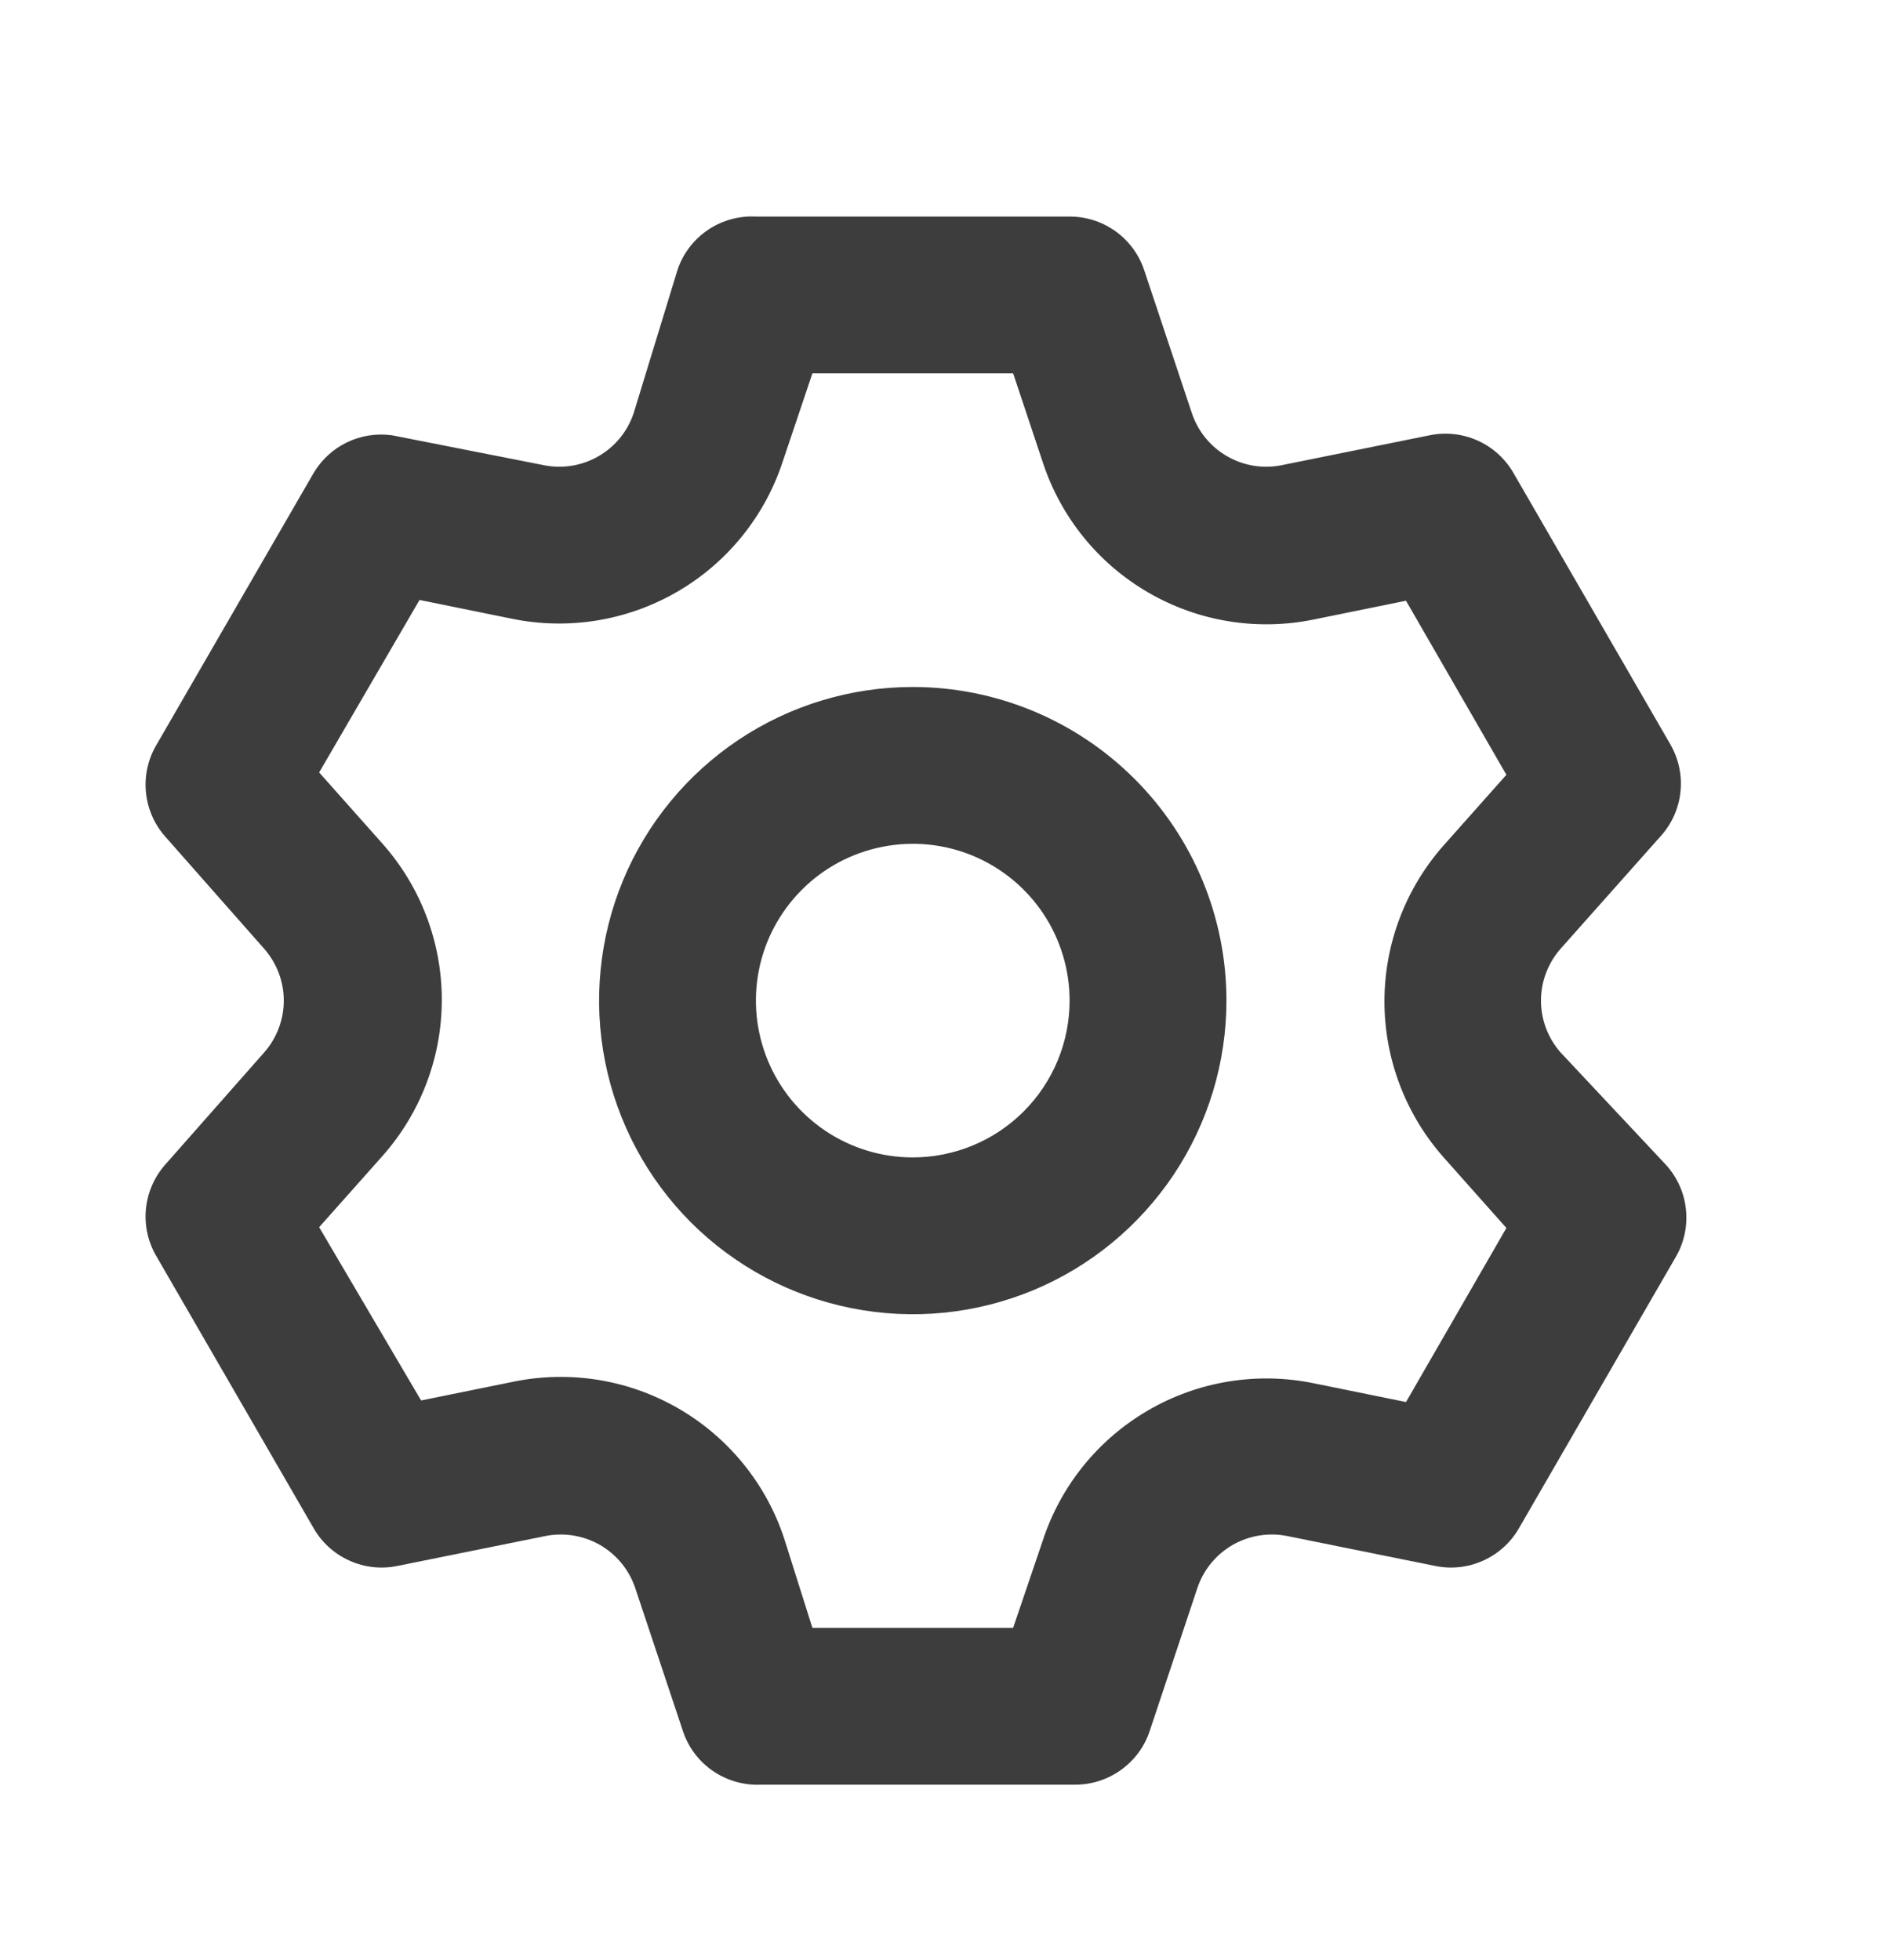 <svg width="24" height="25" viewBox="0 0 24 25" fill="none" xmlns="http://www.w3.org/2000/svg">
<path d="M19.9 13.422C19.74 13.24 19.651 13.005 19.651 12.762C19.651 12.519 19.74 12.285 19.9 12.102L21.18 10.662C21.321 10.505 21.409 10.307 21.43 10.097C21.452 9.886 21.406 9.675 21.3 9.492L19.3 6.032C19.195 5.85 19.035 5.705 18.843 5.619C18.651 5.533 18.436 5.509 18.23 5.552L16.35 5.932C16.111 5.982 15.862 5.942 15.65 5.82C15.438 5.699 15.278 5.504 15.2 5.272L14.59 3.442C14.523 3.244 14.395 3.071 14.225 2.949C14.054 2.827 13.85 2.762 13.64 2.762H9.64C9.422 2.751 9.206 2.811 9.025 2.934C8.845 3.057 8.709 3.235 8.64 3.442L8.08 5.272C8.002 5.504 7.842 5.699 7.63 5.82C7.418 5.942 7.169 5.982 6.93 5.932L5 5.552C4.804 5.525 4.605 5.555 4.427 5.641C4.249 5.726 4.101 5.862 4 6.032L2 9.492C1.891 9.673 1.842 9.883 1.86 10.093C1.878 10.303 1.962 10.503 2.1 10.662L3.37 12.102C3.53 12.285 3.619 12.519 3.619 12.762C3.619 13.005 3.53 13.24 3.37 13.422L2.1 14.862C1.962 15.022 1.878 15.221 1.86 15.431C1.842 15.641 1.891 15.851 2 16.032L4 19.492C4.105 19.675 4.265 19.819 4.457 19.905C4.649 19.992 4.864 20.015 5.07 19.972L6.95 19.592C7.189 19.543 7.438 19.583 7.65 19.704C7.862 19.826 8.022 20.021 8.1 20.252L8.71 22.082C8.779 22.289 8.915 22.468 9.095 22.59C9.276 22.713 9.492 22.773 9.71 22.762H13.71C13.919 22.763 14.124 22.697 14.294 22.575C14.465 22.453 14.593 22.281 14.66 22.082L15.27 20.252C15.348 20.021 15.508 19.826 15.72 19.704C15.932 19.583 16.181 19.543 16.42 19.592L18.3 19.972C18.506 20.015 18.721 19.992 18.913 19.905C19.105 19.819 19.265 19.675 19.37 19.492L21.37 16.032C21.476 15.85 21.522 15.638 21.5 15.428C21.479 15.217 21.391 15.02 21.25 14.862L19.9 13.422ZM18.41 14.762L19.21 15.662L17.93 17.882L16.75 17.642C16.03 17.495 15.28 17.617 14.645 17.986C14.008 18.355 13.53 18.944 13.3 19.642L12.92 20.762H10.36L10 19.622C9.77 18.924 9.291 18.335 8.655 17.966C8.019 17.597 7.27 17.475 6.55 17.622L5.37 17.862L4.07 15.652L4.87 14.752C5.362 14.202 5.634 13.49 5.634 12.752C5.634 12.014 5.362 11.302 4.87 10.752L4.07 9.852L5.35 7.652L6.53 7.892C7.25 8.039 7.999 7.917 8.635 7.548C9.271 7.18 9.75 6.59 9.98 5.892L10.36 4.762H12.92L13.3 5.902C13.53 6.6 14.008 7.19 14.645 7.558C15.28 7.927 16.03 8.049 16.75 7.902L17.93 7.662L19.21 9.882L18.41 10.782C17.924 11.331 17.655 12.039 17.655 12.772C17.655 13.505 17.924 14.213 18.41 14.762ZM11.64 8.762C10.849 8.762 10.075 8.997 9.418 9.436C8.76 9.876 8.247 10.501 7.944 11.231C7.642 11.962 7.562 12.767 7.717 13.543C7.871 14.318 8.252 15.031 8.811 15.591C9.371 16.15 10.084 16.531 10.86 16.685C11.636 16.84 12.44 16.76 13.171 16.458C13.902 16.155 14.526 15.642 14.966 14.984C15.405 14.327 15.64 13.553 15.64 12.762C15.64 11.701 15.219 10.684 14.468 9.934C13.718 9.184 12.701 8.762 11.64 8.762ZM11.64 14.762C11.244 14.762 10.858 14.645 10.529 14.425C10.2 14.205 9.944 13.893 9.792 13.527C9.641 13.162 9.601 12.76 9.678 12.372C9.755 11.984 9.946 11.628 10.226 11.348C10.505 11.068 10.862 10.878 11.25 10.801C11.638 10.723 12.04 10.763 12.405 10.914C12.771 11.066 13.083 11.322 13.303 11.651C13.523 11.98 13.64 12.367 13.64 12.762C13.64 13.293 13.429 13.801 13.054 14.176C12.679 14.551 12.17 14.762 11.64 14.762Z" fill="#3D3D3D"/>
</svg>
